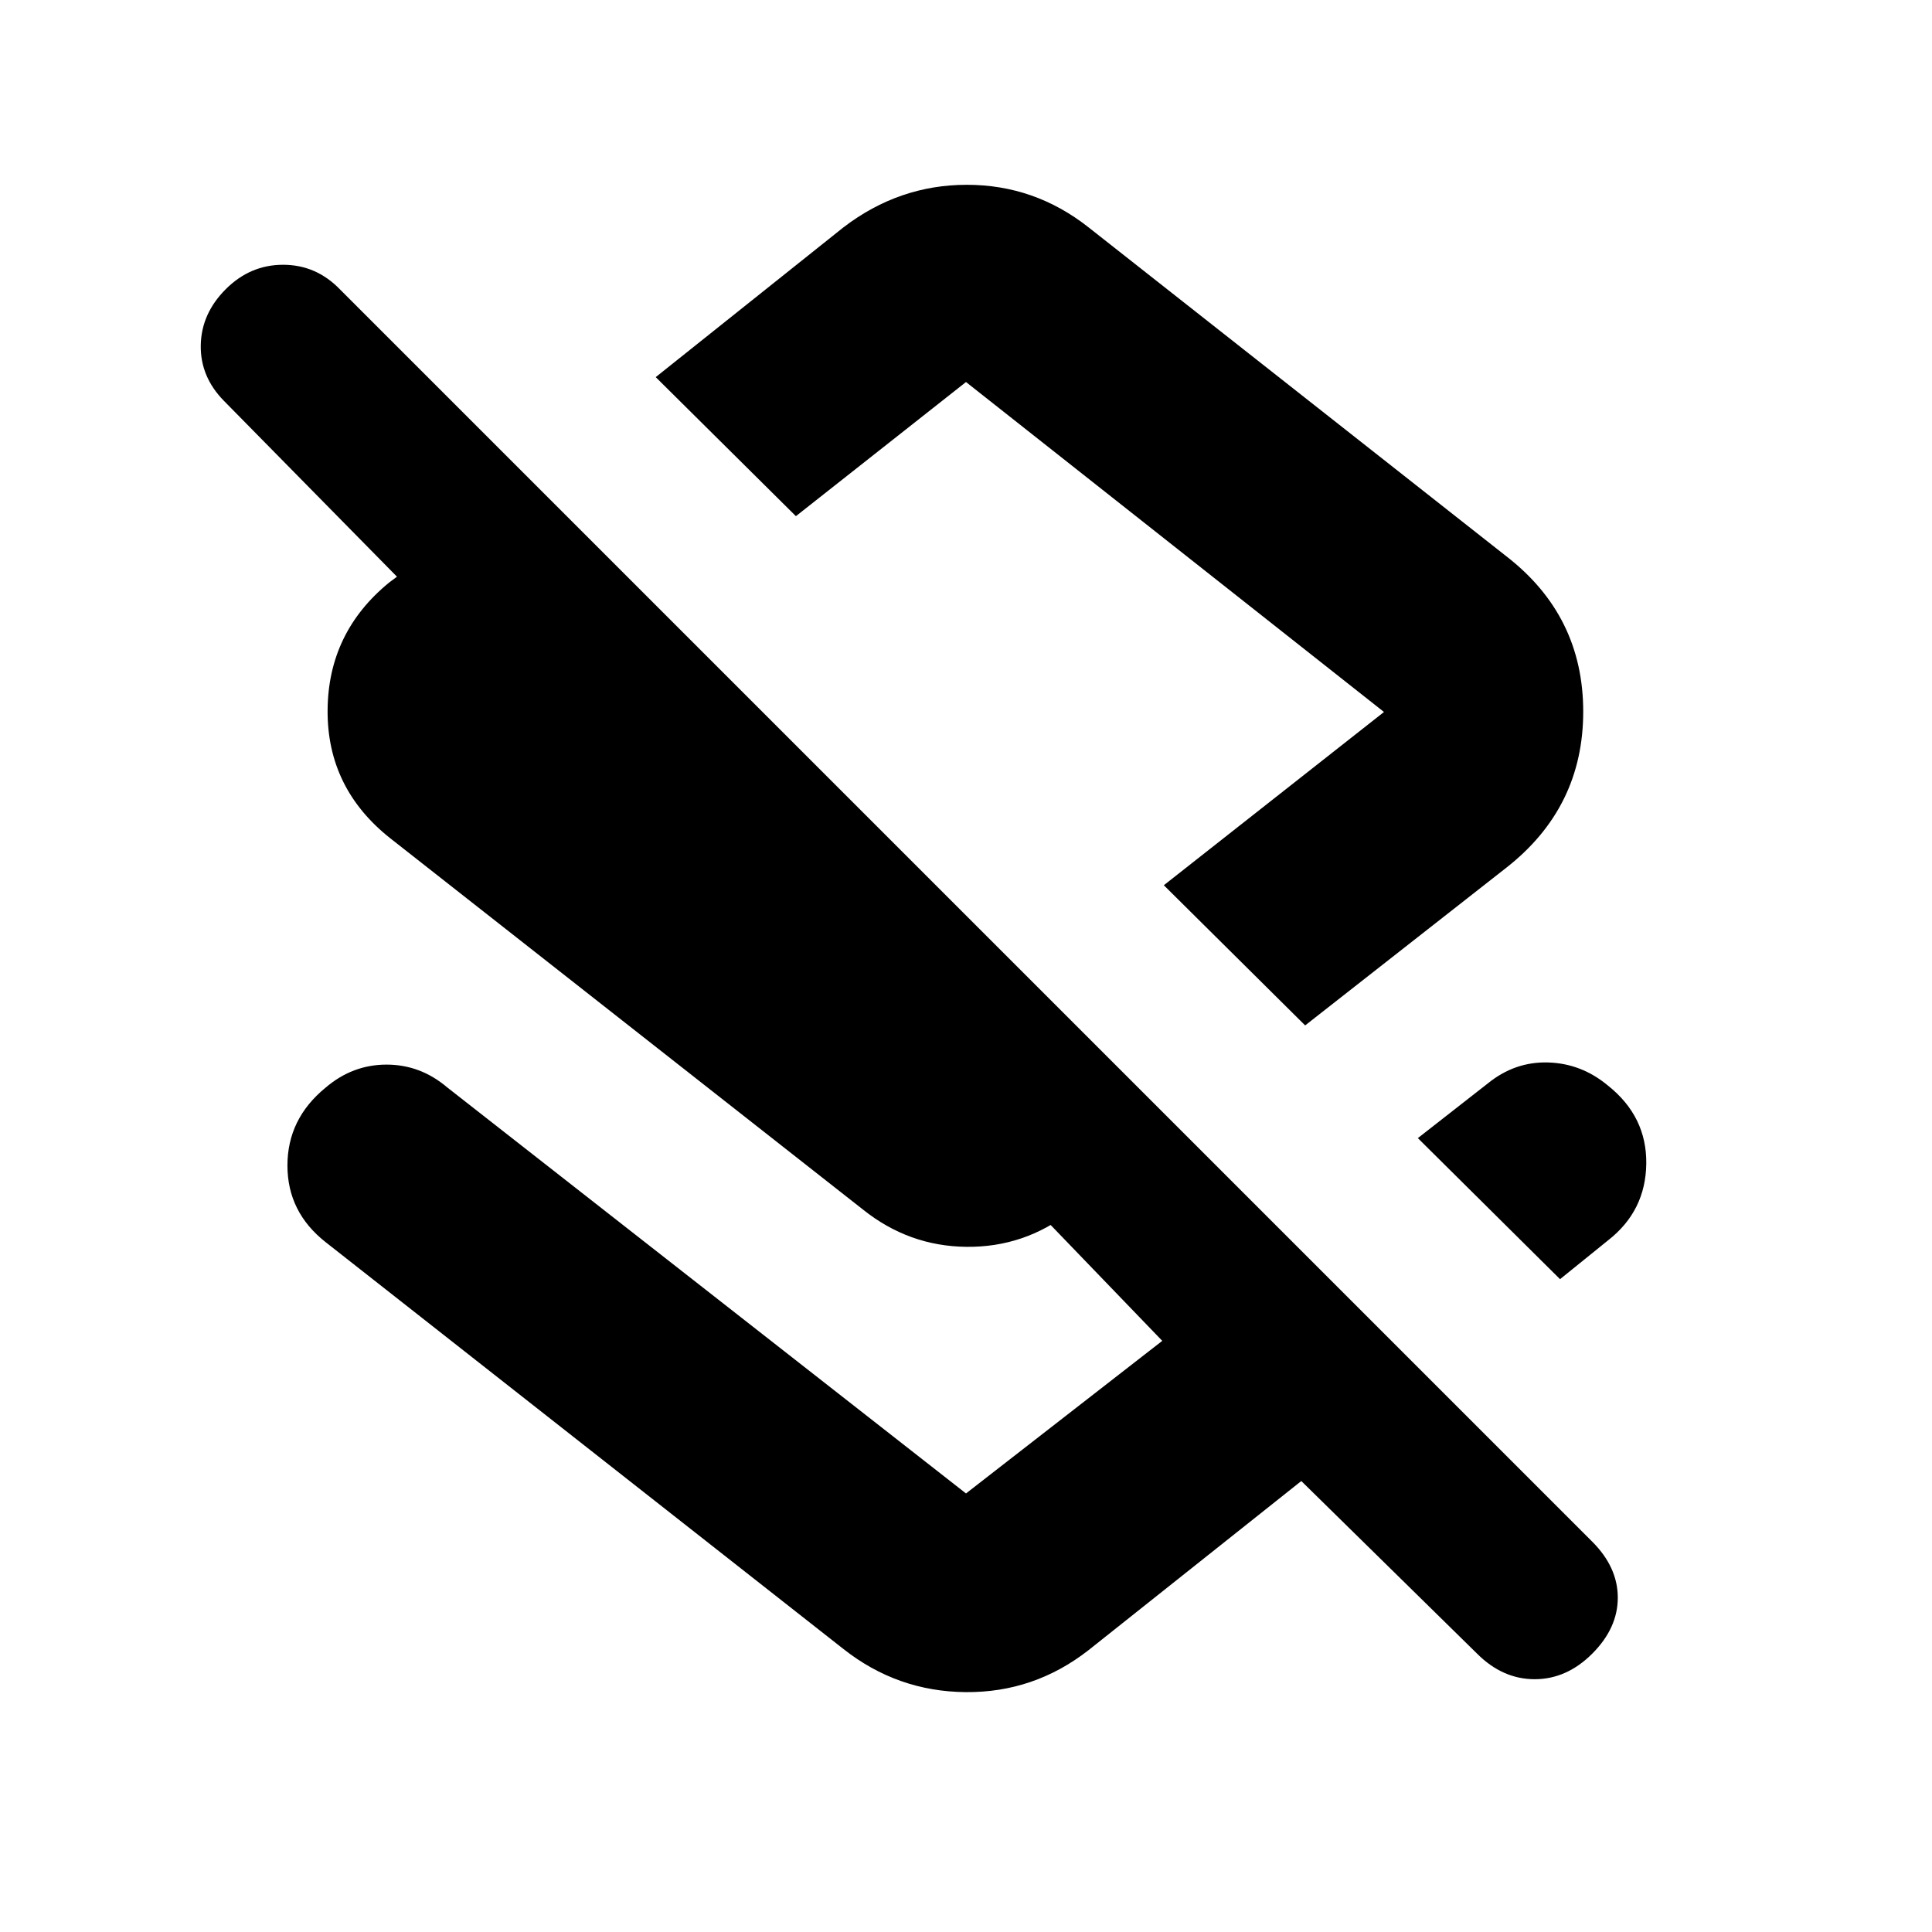 <svg xmlns="http://www.w3.org/2000/svg" height="20" viewBox="0 -960 960 960" width="20"><path d="m648.523-450.478-70.219-69.653 109.391-86.087L480-770.174l-84.521 66.652-69.653-69.088 93.347-74.478q27.611-21.087 61.241-21.087 33.63 0 60.413 21.087l207.695 163.521q38.174 29.561 38.174 77.173t-38.174 77.525l-99.999 78.391ZM775.176-324.39l-70.653-70.088 34.868-27.26q13.392-10.827 29.914-10.327 16.522.5 29.691 11.492 19.31 15.357 19.027 38.78-.283 23.424-18.805 37.969l-24.042 19.434Zm-41.22 186.086-87.346-85.781-105.783 84.087q-27.046 21.087-60.959 20.805-33.912-.283-60.695-21.37L161.912-342.694q-19.087-14.956-19.087-38.174t19.022-38.74q13.36-11.391 30.229-11.391 16.868 0 30.228 11.391L480-217.912l97.522-75.826-67.435-70h27.435l-5.739 5.869q-22.826 17.696-51.5 17.413-28.674-.282-51.501-18.543L193.955-543.435Q162.564-568.261 162.781-607q.218-38.74 30.609-63.566l3.87-2.869-85.934-87.324q-11.848-12.023-11.565-27.719.282-15.696 12.413-27.826 12.13-12.131 28.493-12.131 16.362 0 28.159 12.131l622.348 622.347q12.696 12.696 12.696 27.827 0 15.13-12.696 27.826-12.696 12.695-28.609 12.695-15.913 0-28.609-12.695ZM487.391-612.609Z"/></svg>